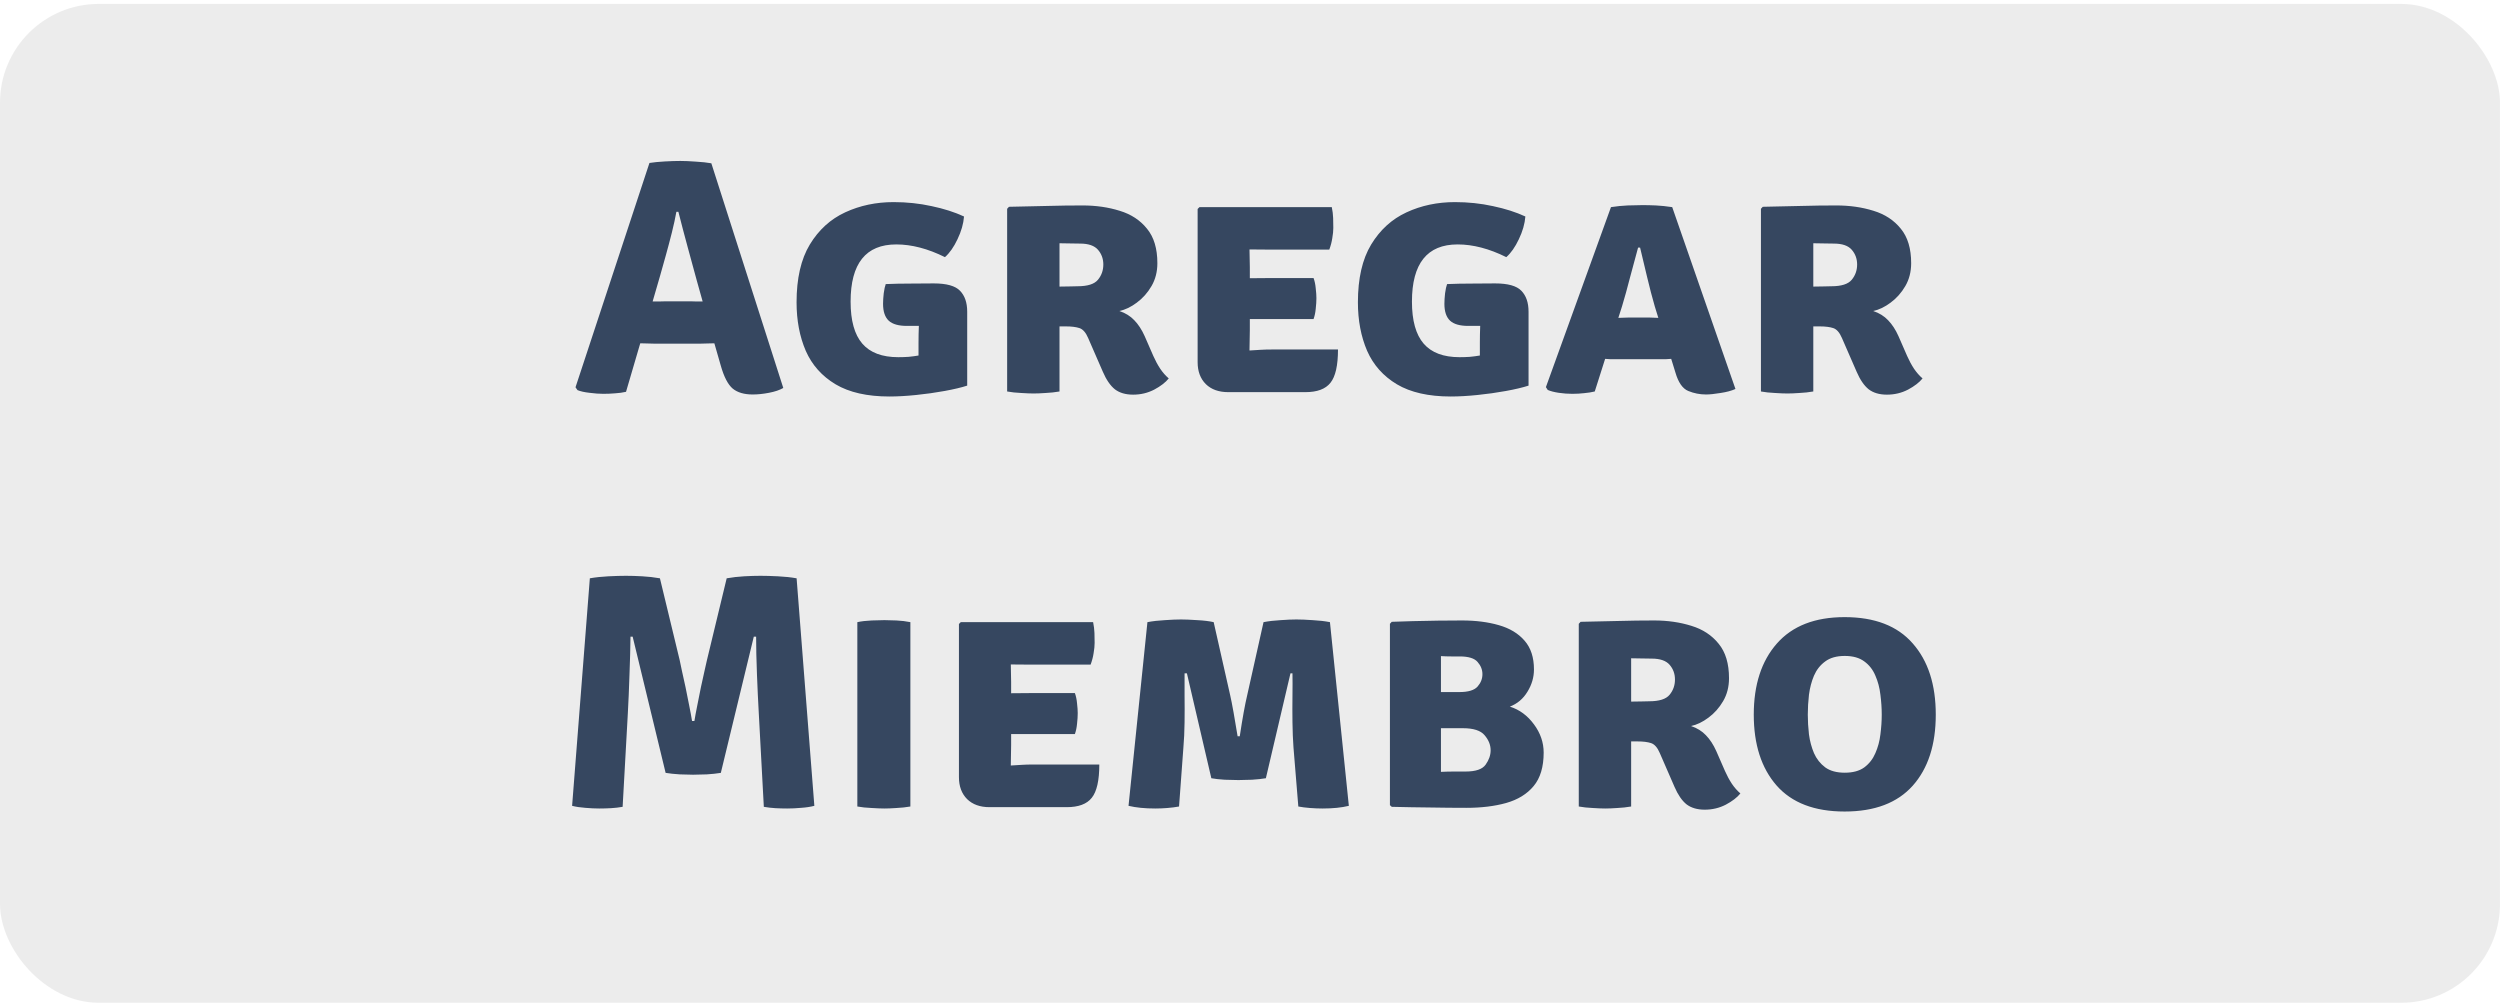 <svg width="253" height="102" viewBox="0 0 253 102" fill="none" xmlns="http://www.w3.org/2000/svg">
<rect opacity="0.5" y="0.397" width="253" height="101.083" rx="10" fill="#DBDADA"/>
<path d="M66.13 34.776C65.95 34.776 65.735 34.77 65.487 34.759C65.25 34.748 65.019 34.742 64.793 34.742L63.354 39.651C63.015 39.73 62.648 39.781 62.253 39.804C61.87 39.838 61.469 39.855 61.051 39.855C60.645 39.855 60.182 39.821 59.663 39.753C59.155 39.697 58.749 39.606 58.444 39.482L58.241 39.194L65.724 16.491C66.153 16.424 66.666 16.373 67.265 16.339C67.874 16.305 68.404 16.288 68.856 16.288C69.285 16.288 69.804 16.311 70.414 16.356C71.023 16.39 71.548 16.446 71.988 16.525L79.268 39.262C78.895 39.477 78.41 39.64 77.812 39.753C77.225 39.866 76.678 39.922 76.17 39.922C75.312 39.922 74.641 39.725 74.155 39.33C73.67 38.923 73.263 38.139 72.936 36.977L72.293 34.742C72.078 34.742 71.847 34.748 71.599 34.759C71.35 34.77 71.136 34.776 70.955 34.776H66.13ZM66.808 27.885L66.046 30.509C66.26 30.509 66.491 30.509 66.74 30.509C66.988 30.498 67.208 30.492 67.4 30.492H69.872C70.041 30.492 70.233 30.498 70.447 30.509C70.673 30.509 70.893 30.509 71.108 30.509L70.515 28.393C70.256 27.445 69.951 26.328 69.601 25.041C69.251 23.754 68.935 22.552 68.653 21.435H68.45C68.337 22.067 68.184 22.767 67.993 23.534C67.801 24.302 67.597 25.069 67.383 25.837C67.18 26.593 66.988 27.276 66.808 27.885ZM92.954 34.674C92.954 34.11 92.965 33.545 92.988 32.981C92.785 32.981 92.576 32.981 92.362 32.981C92.158 32.981 91.961 32.981 91.769 32.981C90.934 32.981 90.324 32.806 89.941 32.456C89.557 32.095 89.365 31.525 89.365 30.746C89.365 30.442 89.388 30.086 89.433 29.68C89.489 29.273 89.557 28.963 89.636 28.749C90.448 28.715 91.255 28.698 92.057 28.698C92.858 28.686 93.671 28.681 94.495 28.681C95.793 28.681 96.679 28.929 97.153 29.426C97.638 29.922 97.881 30.628 97.881 31.542V39.025C97.283 39.217 96.521 39.398 95.595 39.567C94.67 39.736 93.71 39.872 92.717 39.973C91.724 40.075 90.821 40.126 90.008 40.126C87.762 40.126 85.945 39.714 84.557 38.89C83.18 38.066 82.175 36.937 81.543 35.504C80.922 34.059 80.612 32.422 80.612 30.594C80.612 28.179 81.058 26.232 81.95 24.753C82.853 23.263 84.049 22.174 85.539 21.486C87.029 20.797 88.659 20.453 90.431 20.453C91.763 20.453 93.044 20.588 94.275 20.859C95.516 21.119 96.611 21.469 97.559 21.909C97.503 22.642 97.283 23.41 96.899 24.211C96.526 25.001 96.103 25.605 95.629 26.023C93.902 25.165 92.26 24.736 90.702 24.736C87.621 24.736 86.081 26.666 86.081 30.526C86.081 32.445 86.475 33.861 87.266 34.776C88.056 35.69 89.269 36.147 90.906 36.147C91.244 36.147 91.588 36.136 91.938 36.113C92.288 36.079 92.627 36.034 92.954 35.978V34.674ZM117.126 26.632C117.126 27.501 116.928 28.274 116.533 28.952C116.138 29.629 115.642 30.188 115.043 30.628C114.456 31.068 113.87 31.35 113.283 31.474C113.892 31.677 114.394 31.988 114.789 32.406C115.196 32.823 115.546 33.359 115.839 34.014L116.719 36.029C116.923 36.491 117.154 36.92 117.414 37.315C117.673 37.699 117.961 38.026 118.277 38.297C117.95 38.703 117.459 39.082 116.804 39.431C116.149 39.77 115.438 39.939 114.671 39.939C113.915 39.939 113.3 39.759 112.826 39.398C112.363 39.025 111.956 38.433 111.607 37.62L110.117 34.2C109.88 33.647 109.586 33.314 109.236 33.201C108.886 33.088 108.435 33.032 107.882 33.032H107.222V39.618C106.77 39.697 106.302 39.748 105.816 39.77C105.342 39.804 104.936 39.821 104.598 39.821C104.281 39.821 103.864 39.804 103.345 39.77C102.825 39.748 102.351 39.697 101.923 39.618V21.13L102.109 20.927C103.474 20.893 104.756 20.865 105.952 20.842C107.16 20.808 108.362 20.791 109.558 20.791C110.912 20.791 112.165 20.972 113.316 21.333C114.468 21.683 115.388 22.287 116.076 23.145C116.776 23.991 117.126 25.154 117.126 26.632ZM107.222 24.618V29.003C107.617 28.991 107.978 28.986 108.305 28.986C108.644 28.974 108.892 28.969 109.05 28.969C110.066 28.969 110.754 28.749 111.116 28.308C111.477 27.868 111.657 27.355 111.657 26.768C111.657 26.192 111.477 25.695 111.116 25.278C110.754 24.86 110.151 24.651 109.304 24.651C108.898 24.651 108.548 24.646 108.254 24.635C107.961 24.623 107.617 24.618 107.222 24.618ZM135.405 35.368C135.405 36.982 135.151 38.105 134.643 38.737C134.146 39.369 133.3 39.685 132.103 39.685H124.299C123.339 39.685 122.583 39.414 122.03 38.873C121.477 38.32 121.2 37.58 121.2 36.655V21.147L121.387 20.961H134.778C134.857 21.345 134.902 21.711 134.914 22.061C134.925 22.411 134.931 22.744 134.931 23.06C134.931 23.365 134.897 23.709 134.829 24.093C134.773 24.477 134.671 24.866 134.524 25.261H128.599C128.125 25.261 127.408 25.255 126.449 25.244C126.46 25.594 126.466 25.893 126.466 26.141C126.477 26.39 126.483 26.689 126.483 27.039V28.156C127.419 28.145 128.125 28.139 128.599 28.139H132.933C133.046 28.444 133.119 28.794 133.153 29.189C133.198 29.573 133.221 29.9 133.221 30.171C133.221 30.487 133.198 30.842 133.153 31.237C133.119 31.621 133.046 31.971 132.933 32.287H128.599C128.384 32.287 128.085 32.287 127.701 32.287C127.318 32.287 126.911 32.287 126.483 32.287V33.387C126.483 33.805 126.477 34.149 126.466 34.42C126.454 34.691 126.449 35.03 126.449 35.436V35.47C126.844 35.447 127.211 35.425 127.549 35.402C127.888 35.38 128.3 35.368 128.785 35.368H135.405ZM149.762 34.674C149.762 34.11 149.774 33.545 149.796 32.981C149.593 32.981 149.384 32.981 149.17 32.981C148.967 32.981 148.769 32.981 148.577 32.981C147.742 32.981 147.133 32.806 146.749 32.456C146.365 32.095 146.173 31.525 146.173 30.746C146.173 30.442 146.196 30.086 146.241 29.68C146.297 29.273 146.365 28.963 146.444 28.749C147.257 28.715 148.064 28.698 148.865 28.698C149.667 28.686 150.479 28.681 151.303 28.681C152.601 28.681 153.487 28.929 153.961 29.426C154.446 29.922 154.689 30.628 154.689 31.542V39.025C154.091 39.217 153.329 39.398 152.404 39.567C151.478 39.736 150.519 39.872 149.525 39.973C148.532 40.075 147.629 40.126 146.817 40.126C144.571 40.126 142.753 39.714 141.365 38.89C139.988 38.066 138.984 36.937 138.352 35.504C137.731 34.059 137.42 32.422 137.42 30.594C137.42 28.179 137.866 26.232 138.758 24.753C139.661 23.263 140.857 22.174 142.347 21.486C143.837 20.797 145.468 20.453 147.24 20.453C148.572 20.453 149.853 20.588 151.083 20.859C152.325 21.119 153.419 21.469 154.367 21.909C154.311 22.642 154.091 23.41 153.707 24.211C153.335 25.001 152.911 25.605 152.437 26.023C150.711 25.165 149.068 24.736 147.511 24.736C144.429 24.736 142.889 26.666 142.889 30.526C142.889 32.445 143.284 33.861 144.074 34.776C144.864 35.69 146.077 36.147 147.714 36.147C148.053 36.147 148.397 36.136 148.747 36.113C149.097 36.079 149.435 36.034 149.762 35.978V34.674ZM163.471 36.35C163.291 36.35 163.116 36.35 162.946 36.35C162.777 36.339 162.608 36.328 162.439 36.316L161.389 39.618C161.062 39.697 160.706 39.753 160.322 39.787C159.939 39.832 159.538 39.855 159.12 39.855C158.669 39.855 158.212 39.821 157.749 39.753C157.297 39.685 156.925 39.59 156.632 39.465L156.445 39.178L163.031 20.961C163.618 20.87 164.182 20.814 164.724 20.791C165.277 20.769 165.779 20.758 166.231 20.758C166.649 20.758 167.1 20.769 167.585 20.791C168.071 20.814 168.618 20.87 169.228 20.961L175.627 39.364C175.232 39.544 174.73 39.68 174.12 39.77C173.511 39.872 173.02 39.922 172.647 39.922C172.027 39.922 171.428 39.804 170.853 39.567C170.277 39.33 169.843 38.703 169.549 37.688L169.126 36.316C168.945 36.328 168.77 36.339 168.601 36.35C168.432 36.35 168.251 36.35 168.059 36.35H163.471ZM164.149 31L163.776 32.168C163.945 32.157 164.115 32.151 164.284 32.151C164.453 32.14 164.628 32.135 164.809 32.135H166.925C167.094 32.135 167.247 32.14 167.382 32.151C167.529 32.151 167.676 32.157 167.822 32.168L167.467 31.017C167.207 30.125 166.948 29.132 166.688 28.038C166.428 26.943 166.191 25.95 165.977 25.058H165.774C165.537 25.916 165.272 26.898 164.978 28.004C164.696 29.11 164.419 30.109 164.149 31ZM193.41 26.632C193.41 27.501 193.213 28.274 192.818 28.952C192.423 29.629 191.926 30.188 191.328 30.628C190.741 31.068 190.154 31.35 189.567 31.474C190.177 31.677 190.679 31.988 191.074 32.406C191.48 32.823 191.83 33.359 192.124 34.014L193.004 36.029C193.207 36.491 193.439 36.92 193.698 37.315C193.958 37.699 194.246 38.026 194.562 38.297C194.234 38.703 193.743 39.082 193.089 39.431C192.434 39.77 191.723 39.939 190.955 39.939C190.199 39.939 189.584 39.759 189.11 39.398C188.647 39.025 188.241 38.433 187.891 37.62L186.401 34.2C186.164 33.647 185.871 33.314 185.521 33.201C185.171 33.088 184.72 33.032 184.166 33.032H183.506V39.618C183.055 39.697 182.586 39.748 182.101 39.77C181.627 39.804 181.221 39.821 180.882 39.821C180.566 39.821 180.148 39.804 179.629 39.77C179.11 39.748 178.636 39.697 178.207 39.618V21.13L178.393 20.927C179.759 20.893 181.04 20.865 182.236 20.842C183.444 20.808 184.646 20.791 185.843 20.791C187.197 20.791 188.45 20.972 189.601 21.333C190.752 21.683 191.672 22.287 192.361 23.145C193.06 23.991 193.41 25.154 193.41 26.632ZM183.506 24.618V29.003C183.901 28.991 184.262 28.986 184.59 28.986C184.928 28.974 185.177 28.969 185.335 28.969C186.35 28.969 187.039 28.749 187.4 28.308C187.761 27.868 187.942 27.355 187.942 26.768C187.942 26.192 187.761 25.695 187.4 25.278C187.039 24.86 186.435 24.651 185.589 24.651C185.182 24.651 184.832 24.646 184.539 24.635C184.245 24.623 183.901 24.618 183.506 24.618ZM59.692 58.525C60.267 58.423 60.894 58.356 61.571 58.322C62.259 58.288 62.852 58.271 63.349 58.271C63.845 58.271 64.398 58.288 65.008 58.322C65.617 58.356 66.21 58.423 66.785 58.525L68.783 66.804C68.828 67.007 68.902 67.357 69.003 67.853C69.116 68.35 69.24 68.915 69.376 69.546C69.511 70.179 69.635 70.799 69.748 71.409C69.872 72.018 69.968 72.537 70.036 72.966H70.273C70.341 72.537 70.437 72.018 70.561 71.409C70.685 70.799 70.809 70.179 70.933 69.546C71.069 68.915 71.193 68.35 71.306 67.853C71.419 67.357 71.498 67.007 71.543 66.804L73.54 58.525C74.116 58.423 74.703 58.356 75.301 58.322C75.911 58.288 76.464 58.271 76.96 58.271C77.457 58.271 78.049 58.288 78.738 58.322C79.427 58.356 80.053 58.423 80.617 58.525L82.412 81.55C82.028 81.651 81.582 81.719 81.074 81.753C80.578 81.798 80.109 81.821 79.669 81.821C79.263 81.821 78.862 81.809 78.467 81.787C78.083 81.764 77.694 81.719 77.299 81.651L76.791 72.222C76.723 71.025 76.661 69.704 76.605 68.26C76.548 66.815 76.52 65.54 76.52 64.434H76.283L72.948 78.215C72.542 78.282 72.068 78.333 71.526 78.367C70.984 78.39 70.521 78.401 70.138 78.401C69.799 78.401 69.353 78.39 68.8 78.367C68.247 78.333 67.767 78.282 67.361 78.215L64.026 64.434H63.806C63.794 65.54 63.761 66.815 63.704 68.26C63.659 69.704 63.602 71.025 63.535 72.222L63.01 81.651C62.626 81.719 62.237 81.764 61.842 81.787C61.447 81.809 61.046 81.821 60.64 81.821C60.211 81.821 59.742 81.798 59.235 81.753C58.738 81.719 58.292 81.651 57.897 81.55L59.692 58.525ZM86.763 62.961C87.192 62.87 87.677 62.814 88.219 62.791C88.761 62.769 89.19 62.758 89.506 62.758C89.844 62.758 90.251 62.769 90.725 62.791C91.21 62.814 91.678 62.87 92.13 62.961V81.618C91.678 81.697 91.21 81.748 90.725 81.77C90.251 81.804 89.844 81.821 89.506 81.821C89.19 81.821 88.761 81.804 88.219 81.77C87.677 81.748 87.192 81.697 86.763 81.618V62.961ZM111.25 77.368C111.25 78.982 110.996 80.105 110.488 80.737C109.991 81.369 109.145 81.685 107.948 81.685H100.143C99.184 81.685 98.428 81.415 97.875 80.873C97.322 80.32 97.045 79.58 97.045 78.655V63.147L97.231 62.961H110.623C110.702 63.344 110.747 63.711 110.759 64.061C110.77 64.411 110.776 64.744 110.776 65.06C110.776 65.365 110.742 65.709 110.674 66.093C110.618 66.477 110.516 66.866 110.369 67.261H104.444C103.97 67.261 103.253 67.255 102.294 67.244C102.305 67.594 102.31 67.893 102.31 68.141C102.322 68.39 102.327 68.689 102.327 69.039V70.156C103.264 70.145 103.97 70.139 104.444 70.139H108.778C108.891 70.444 108.964 70.794 108.998 71.189C109.043 71.573 109.066 71.9 109.066 72.171C109.066 72.487 109.043 72.842 108.998 73.237C108.964 73.621 108.891 73.971 108.778 74.287H104.444C104.229 74.287 103.93 74.287 103.546 74.287C103.163 74.287 102.756 74.287 102.327 74.287V75.387C102.327 75.805 102.322 76.149 102.31 76.42C102.299 76.691 102.294 77.03 102.294 77.436V77.47C102.689 77.447 103.055 77.425 103.394 77.402C103.733 77.379 104.145 77.368 104.63 77.368H111.25ZM116.119 62.961C116.661 62.859 117.254 62.791 117.897 62.758C118.54 62.712 119.082 62.69 119.522 62.69C119.94 62.69 120.482 62.712 121.148 62.758C121.814 62.791 122.372 62.859 122.824 62.961L124.483 70.308C124.584 70.749 124.703 71.347 124.838 72.103C124.974 72.848 125.109 73.649 125.245 74.507H125.465C125.736 72.701 125.99 71.302 126.227 70.308L127.869 62.961C128.399 62.859 128.981 62.791 129.613 62.758C130.245 62.712 130.77 62.69 131.187 62.69C131.627 62.69 132.175 62.712 132.829 62.758C133.484 62.791 134.071 62.859 134.59 62.961L136.503 81.55C135.77 81.731 134.884 81.821 133.845 81.821C133.45 81.821 133.027 81.804 132.575 81.77C132.135 81.736 131.74 81.685 131.39 81.618L130.899 75.624C130.843 74.857 130.809 74.016 130.798 73.102C130.786 72.188 130.786 71.296 130.798 70.427C130.809 69.546 130.809 68.785 130.798 68.141H130.595L128.106 78.757C127.722 78.824 127.254 78.875 126.701 78.909C126.148 78.931 125.69 78.943 125.329 78.943C124.957 78.943 124.494 78.931 123.941 78.909C123.399 78.875 122.948 78.824 122.587 78.757L120.115 68.141H119.878C119.878 68.796 119.878 69.558 119.878 70.427C119.889 71.296 119.889 72.188 119.878 73.102C119.867 74.016 119.827 74.868 119.759 75.658L119.319 81.618C118.958 81.685 118.563 81.736 118.134 81.77C117.716 81.804 117.31 81.821 116.915 81.821C115.865 81.821 114.962 81.731 114.206 81.55L116.119 62.961ZM140.846 62.927C141.433 62.904 142.139 62.882 142.963 62.859C143.798 62.837 144.656 62.82 145.536 62.808C146.416 62.797 147.223 62.791 147.957 62.791C149.345 62.791 150.587 62.949 151.681 63.266C152.788 63.581 153.657 64.106 154.289 64.84C154.921 65.562 155.237 66.533 155.237 67.752C155.237 68.542 155.017 69.293 154.577 70.004C154.148 70.715 153.555 71.217 152.799 71.51C153.77 71.815 154.582 72.413 155.237 73.305C155.891 74.185 156.219 75.139 156.219 76.166C156.219 77.611 155.88 78.74 155.203 79.552C154.537 80.354 153.612 80.924 152.426 81.262C151.253 81.59 149.909 81.753 148.397 81.753C147.235 81.753 146.027 81.742 144.774 81.719C143.521 81.708 142.212 81.685 140.846 81.651L140.66 81.482V63.13L140.846 62.927ZM147.72 66.431C147.505 66.431 147.218 66.431 146.856 66.431C146.495 66.431 146.151 66.42 145.824 66.397V70.037H147.686C148.589 70.037 149.204 69.851 149.531 69.479C149.859 69.106 150.022 68.689 150.022 68.226C150.022 67.775 149.859 67.363 149.531 66.99C149.215 66.618 148.612 66.431 147.72 66.431ZM145.824 78.113C146.275 78.091 146.715 78.079 147.144 78.079C147.573 78.079 147.963 78.079 148.312 78.079C149.34 78.079 150.017 77.848 150.344 77.385C150.683 76.911 150.852 76.426 150.852 75.929C150.852 75.387 150.649 74.879 150.242 74.406C149.847 73.931 149.114 73.694 148.042 73.694H145.824V78.113ZM174.976 68.632C174.976 69.501 174.778 70.275 174.383 70.952C173.988 71.629 173.491 72.188 172.893 72.628C172.306 73.068 171.719 73.35 171.133 73.474C171.742 73.677 172.244 73.988 172.639 74.406C173.046 74.823 173.396 75.359 173.689 76.014L174.569 78.028C174.773 78.491 175.004 78.92 175.263 79.315C175.523 79.699 175.811 80.026 176.127 80.297C175.8 80.704 175.309 81.082 174.654 81.431C173.999 81.77 173.288 81.939 172.521 81.939C171.765 81.939 171.149 81.759 170.675 81.398C170.213 81.025 169.806 80.433 169.456 79.62L167.967 76.2C167.73 75.647 167.436 75.314 167.086 75.201C166.736 75.088 166.285 75.032 165.732 75.032H165.072V81.618C164.62 81.697 164.152 81.748 163.666 81.77C163.192 81.804 162.786 81.821 162.447 81.821C162.131 81.821 161.714 81.804 161.195 81.77C160.675 81.748 160.201 81.697 159.772 81.618V63.13L159.959 62.927C161.324 62.893 162.605 62.865 163.802 62.842C165.01 62.808 166.212 62.791 167.408 62.791C168.762 62.791 170.015 62.972 171.166 63.333C172.318 63.683 173.238 64.287 173.926 65.145C174.626 65.991 174.976 67.154 174.976 68.632ZM165.072 66.618V71.002C165.467 70.991 165.828 70.986 166.155 70.986C166.494 70.974 166.742 70.969 166.9 70.969C167.916 70.969 168.604 70.749 168.966 70.308C169.327 69.868 169.507 69.355 169.507 68.768C169.507 68.192 169.327 67.695 168.966 67.278C168.604 66.86 168 66.651 167.154 66.651C166.748 66.651 166.398 66.646 166.104 66.635C165.811 66.623 165.467 66.618 165.072 66.618ZM177.481 72.323C177.481 69.298 178.259 66.9 179.817 65.128C181.386 63.344 183.671 62.453 186.674 62.453C189.721 62.453 192.018 63.339 193.564 65.111C195.122 66.872 195.9 69.276 195.9 72.323C195.9 75.371 195.122 77.769 193.564 79.518C192.007 81.257 189.71 82.126 186.674 82.126C183.626 82.126 181.329 81.245 179.783 79.484C178.248 77.724 177.481 75.337 177.481 72.323ZM182.949 72.323C182.949 72.966 182.988 73.632 183.067 74.321C183.158 74.998 183.327 75.63 183.575 76.217C183.835 76.804 184.213 77.284 184.71 77.656C185.206 78.017 185.867 78.198 186.69 78.198C187.514 78.198 188.175 78.017 188.671 77.656C189.168 77.284 189.54 76.804 189.789 76.217C190.048 75.63 190.218 74.998 190.297 74.321C190.387 73.632 190.432 72.966 190.432 72.323C190.432 71.668 190.387 70.997 190.297 70.308C190.218 69.609 190.048 68.965 189.789 68.378C189.54 67.78 189.168 67.3 188.671 66.939C188.175 66.567 187.514 66.381 186.69 66.381C185.867 66.381 185.206 66.567 184.71 66.939C184.213 67.3 183.835 67.78 183.575 68.378C183.327 68.965 183.158 69.609 183.067 70.308C182.988 70.997 182.949 71.668 182.949 72.323Z" fill="#364760"/>
</svg>
